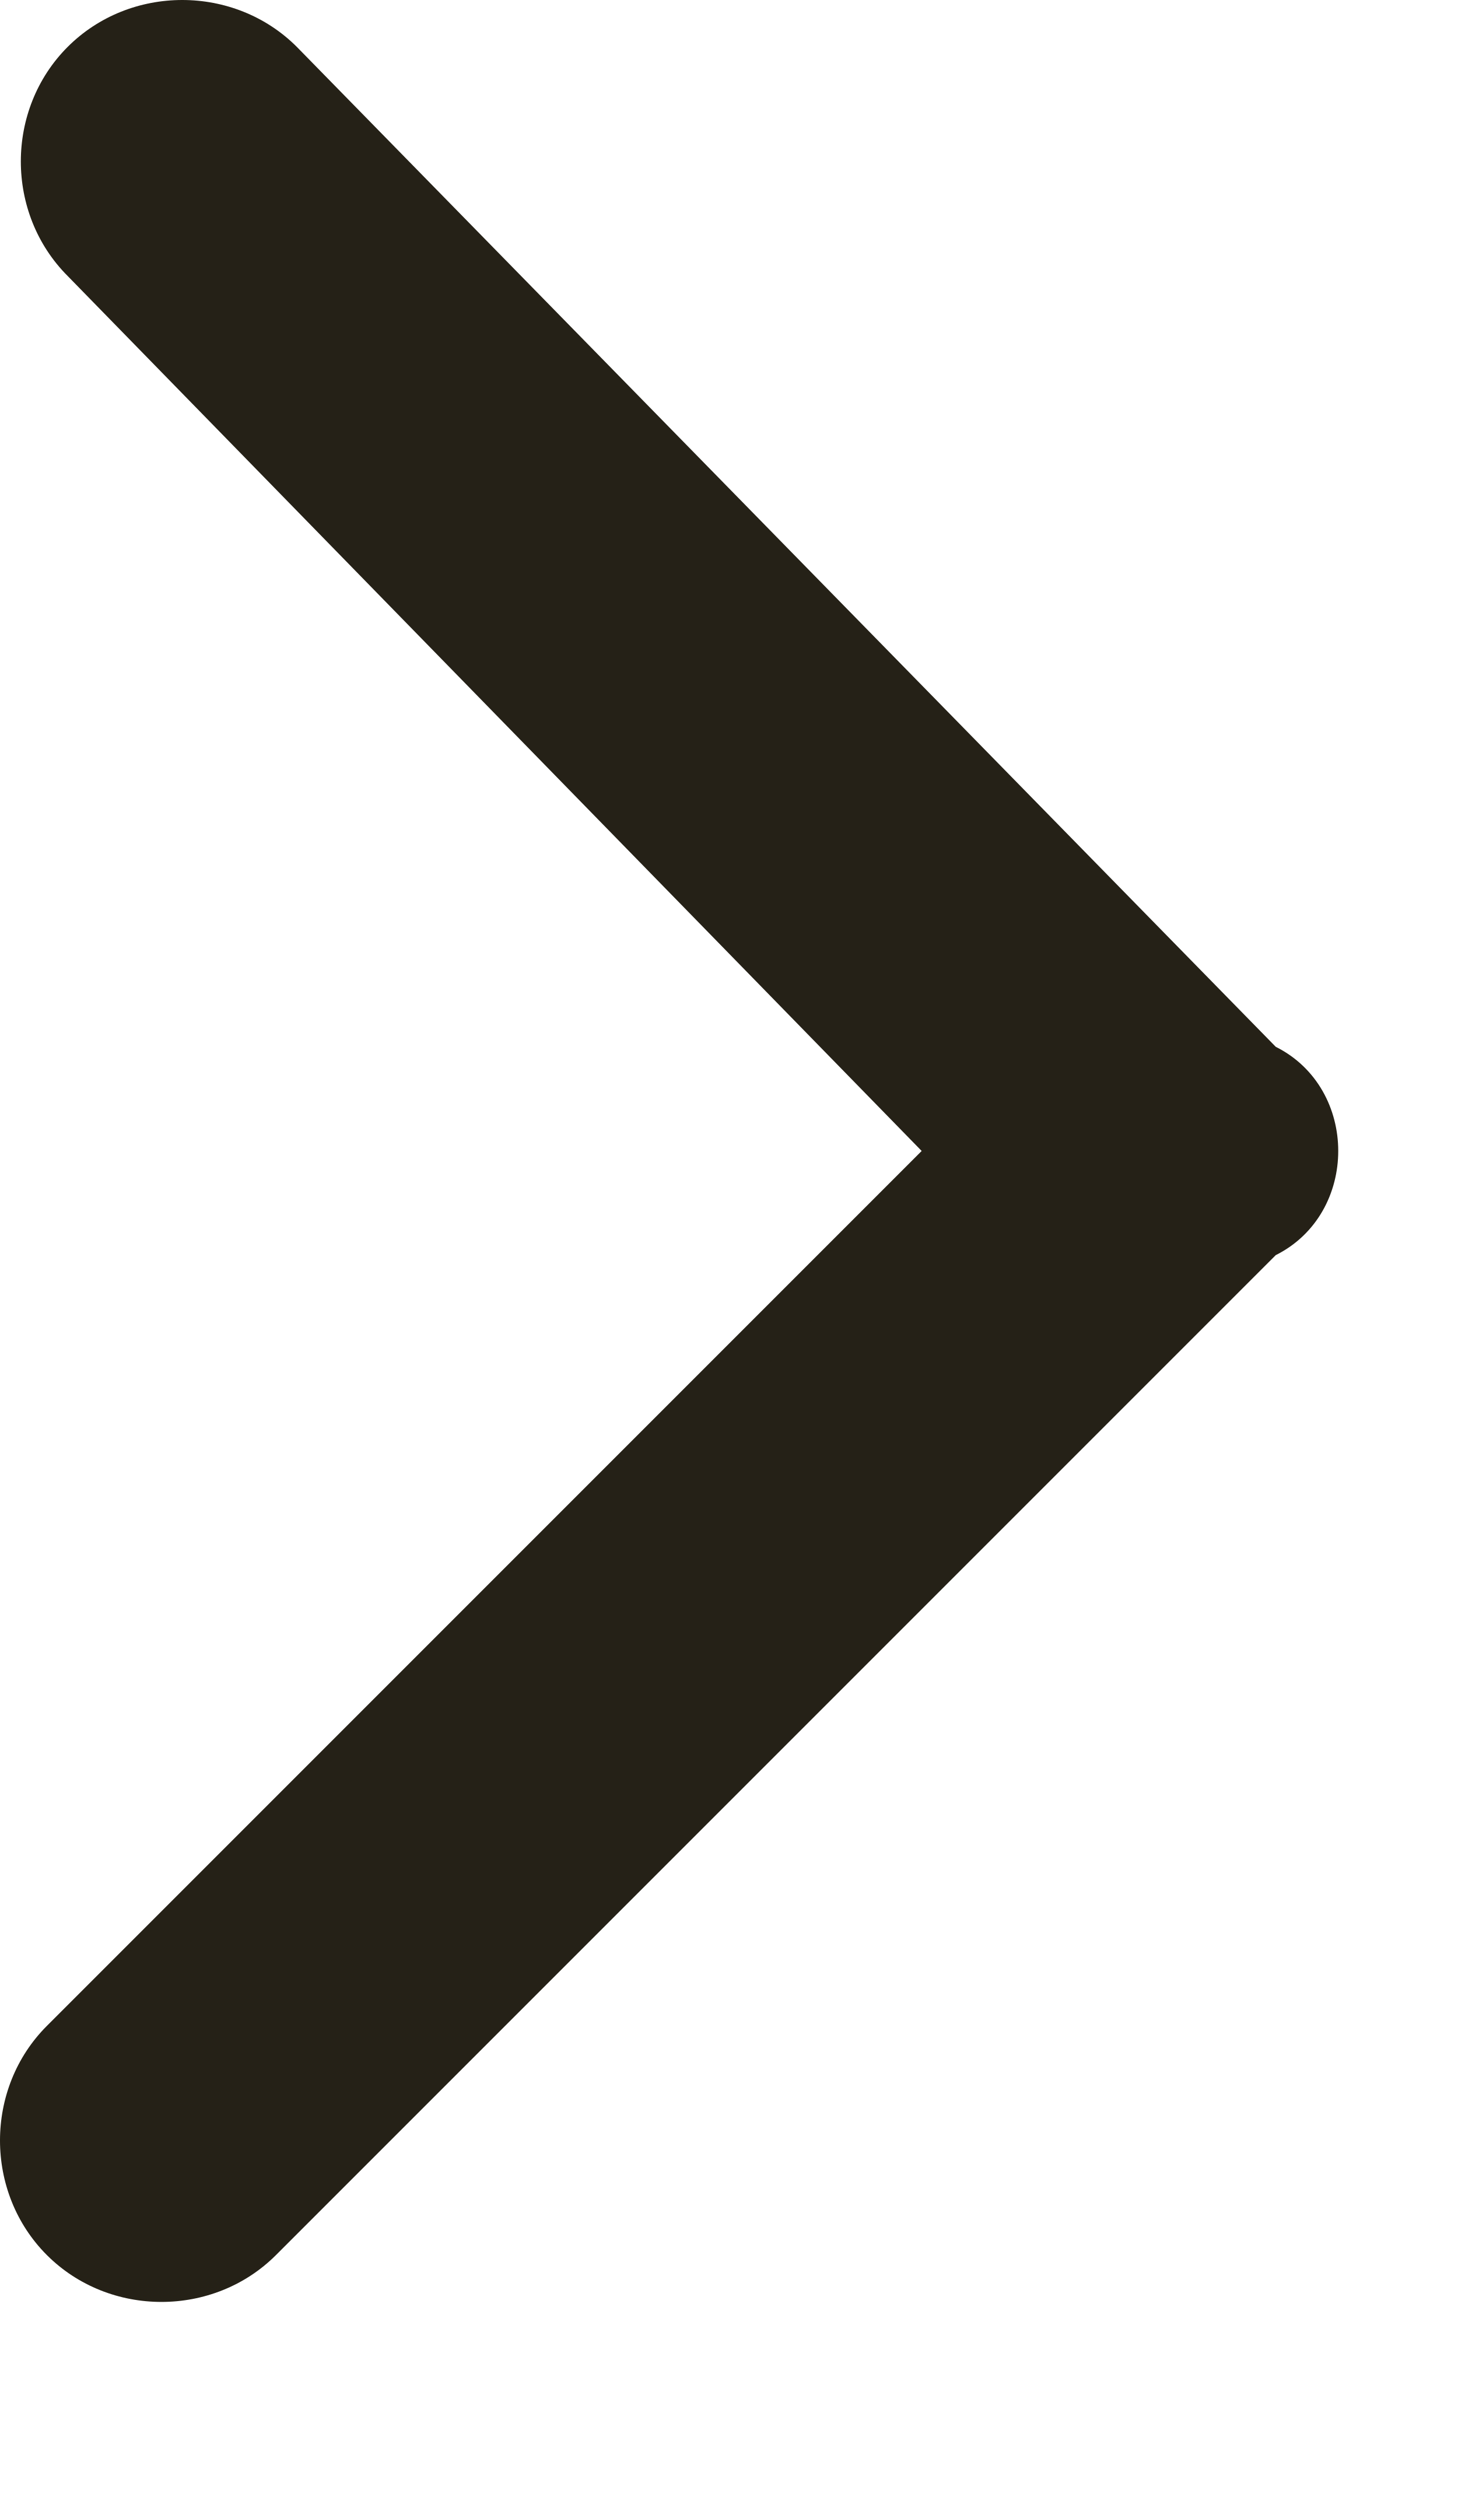 <svg width="7" height="12" viewBox="0 0 7 12" fill="none" xmlns="http://www.w3.org/2000/svg">
<path d="M6.425 5.525C6.425 5.725 6.325 5.925 6.125 6.025L1.325 10.825C1.025 11.125 0.525 11.125 0.225 10.825C-0.075 10.525 -0.075 10.025 0.225 9.725L4.425 5.525L0.325 1.325C0.025 1.025 0.025 0.525 0.325 0.225C0.625 -0.075 1.125 -0.075 1.425 0.225L6.125 5.025C6.325 5.125 6.425 5.325 6.425 5.525Z" fill="#252117"/>
</svg>

